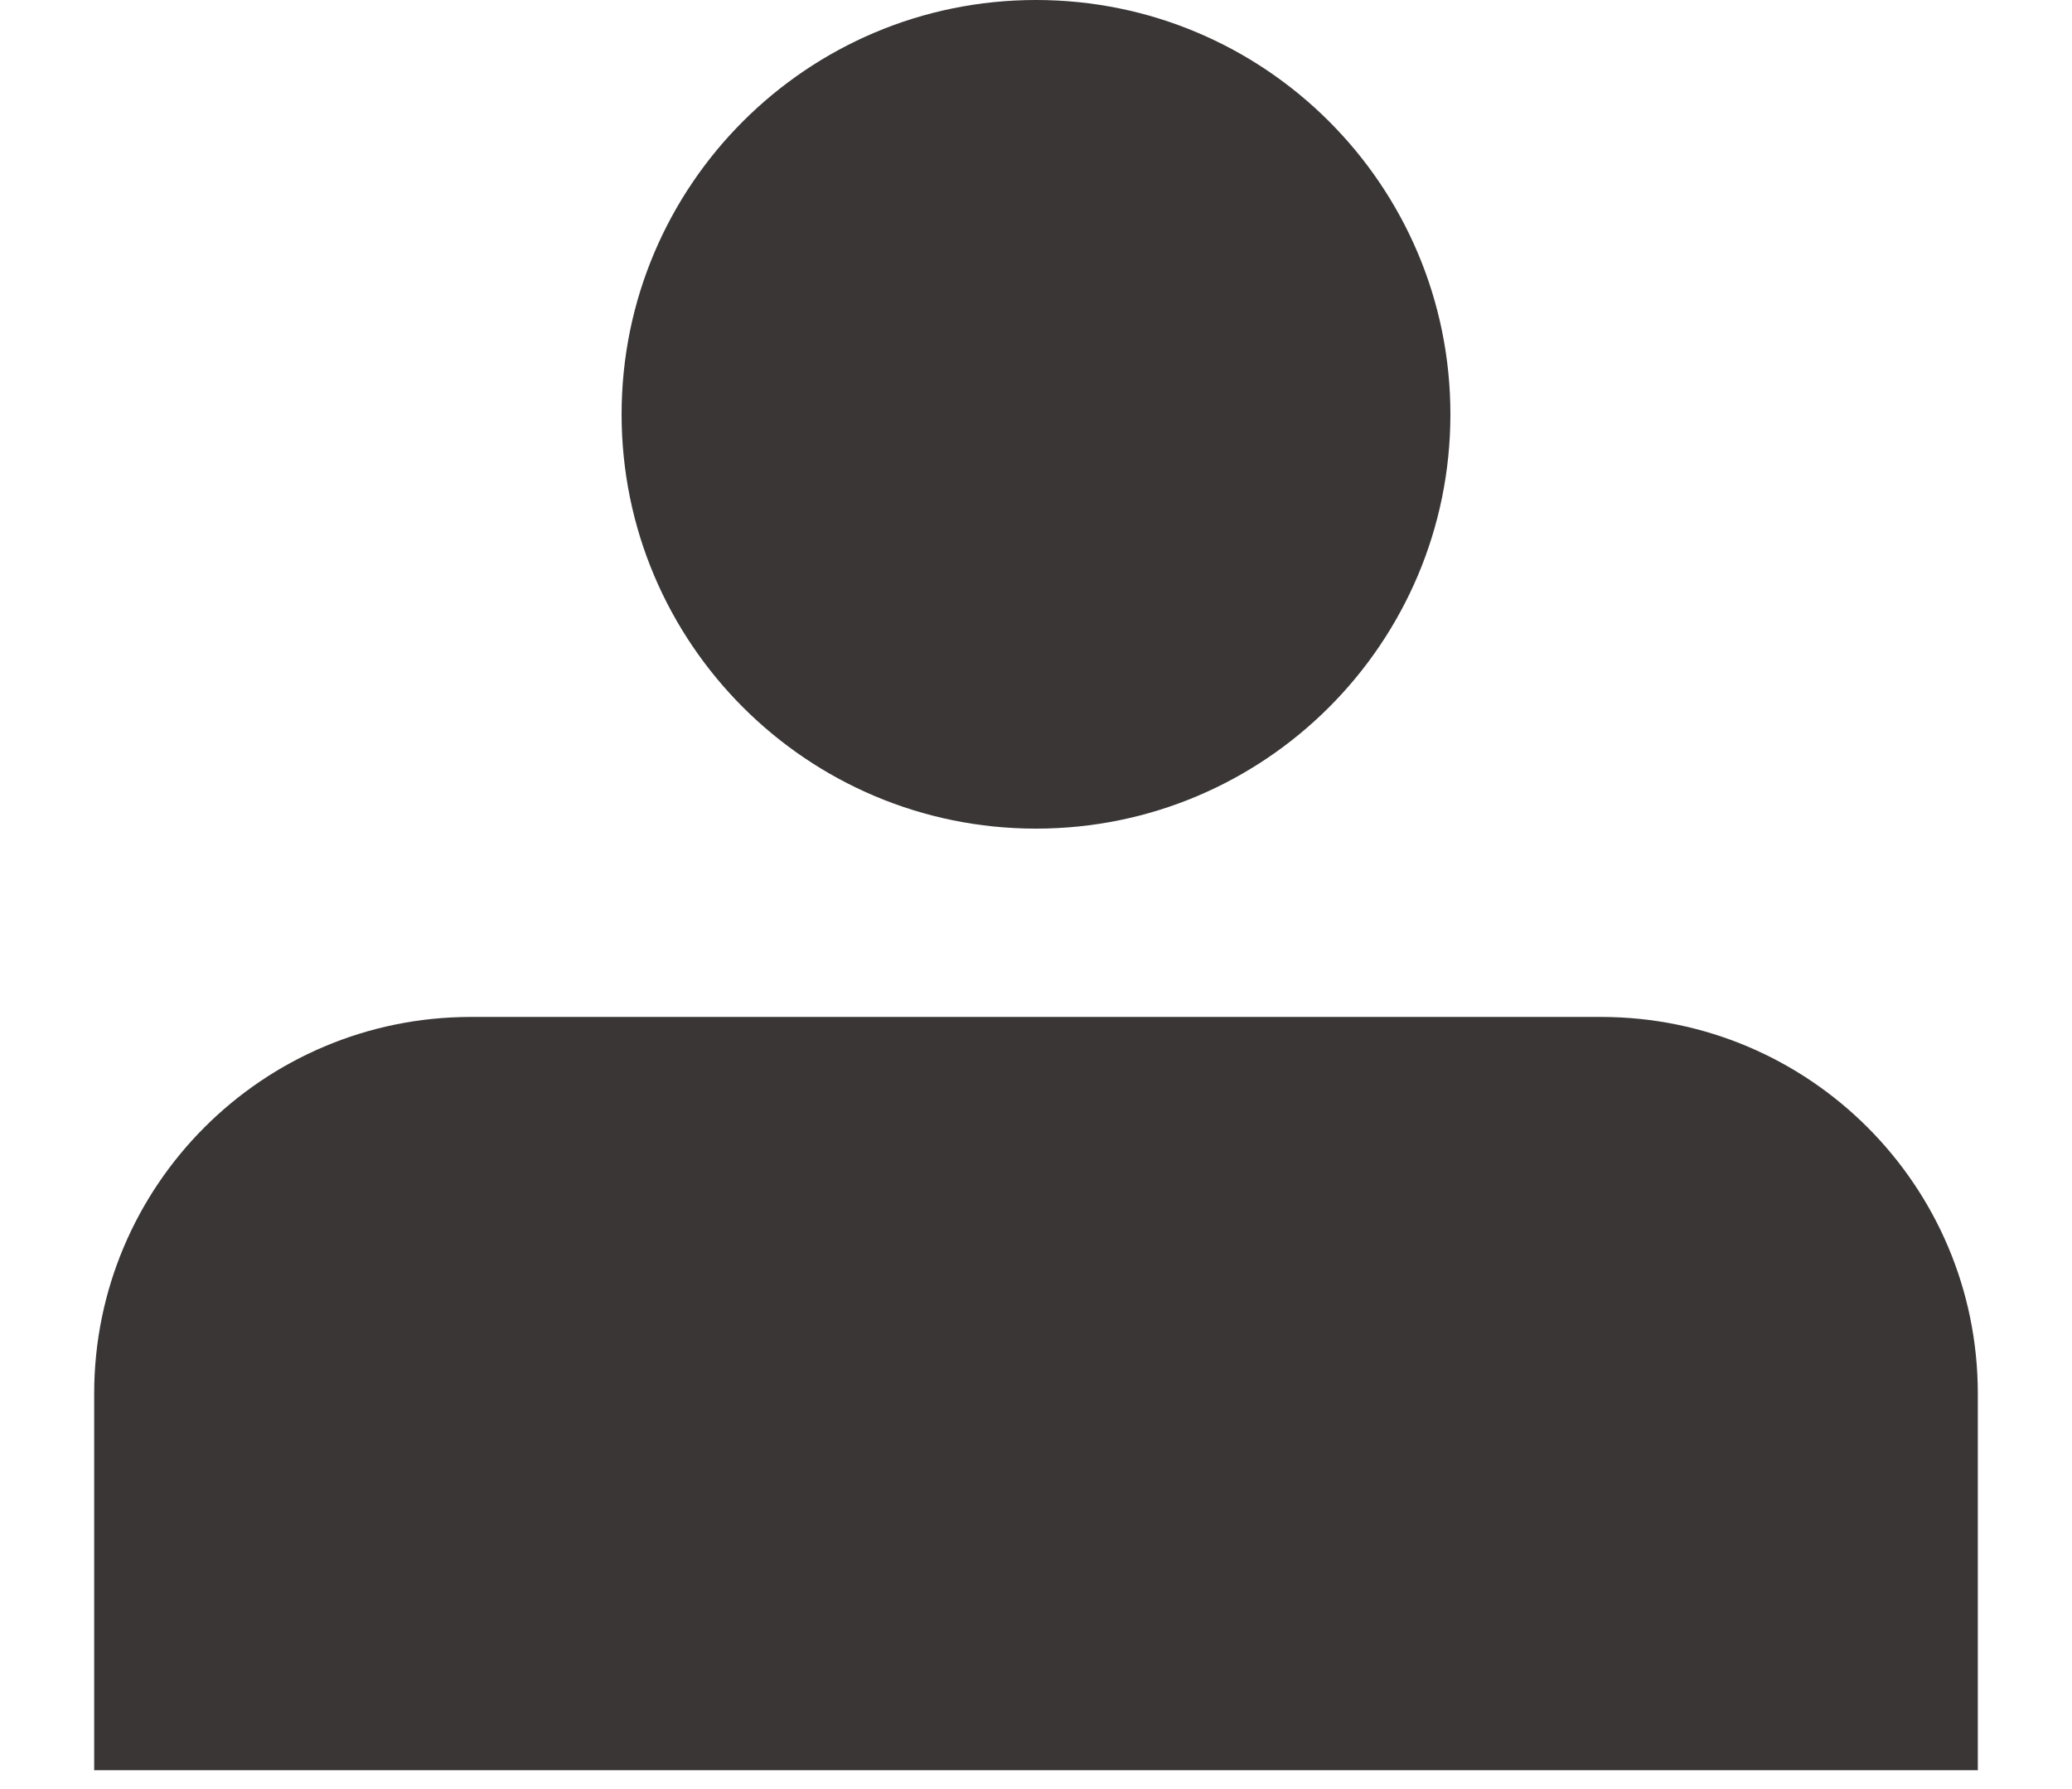 <svg width="22" height="19" viewBox="0 0 22 19" fill="none" xmlns="http://www.w3.org/2000/svg">
<path d="M15.4 4.4C15.4 6.83 13.43 8.8 11 8.8C8.57 8.8 6.6 6.83 6.6 4.4C6.6 1.97 8.57 0 11 0C13.43 0 15.4 1.97 15.4 4.4Z" fill="#3A3636"/>
<g clip-path="url(#clip0_557_2896)">
<path d="M1 14.8C1 12.591 2.791 10.8 5 10.8H17C19.209 10.8 21 12.591 21 14.8V18.8C21 21.009 19.209 22.8 17 22.8H5C2.791 22.8 1 21.009 1 18.8V14.8Z" fill="#3A3636"/>
</g>
<defs>
<clipPath id="clip0_557_2896">
<rect width="22" height="8" fill="white" transform="translate(0 10.8)"/>
</clipPath>
</defs>
</svg>
